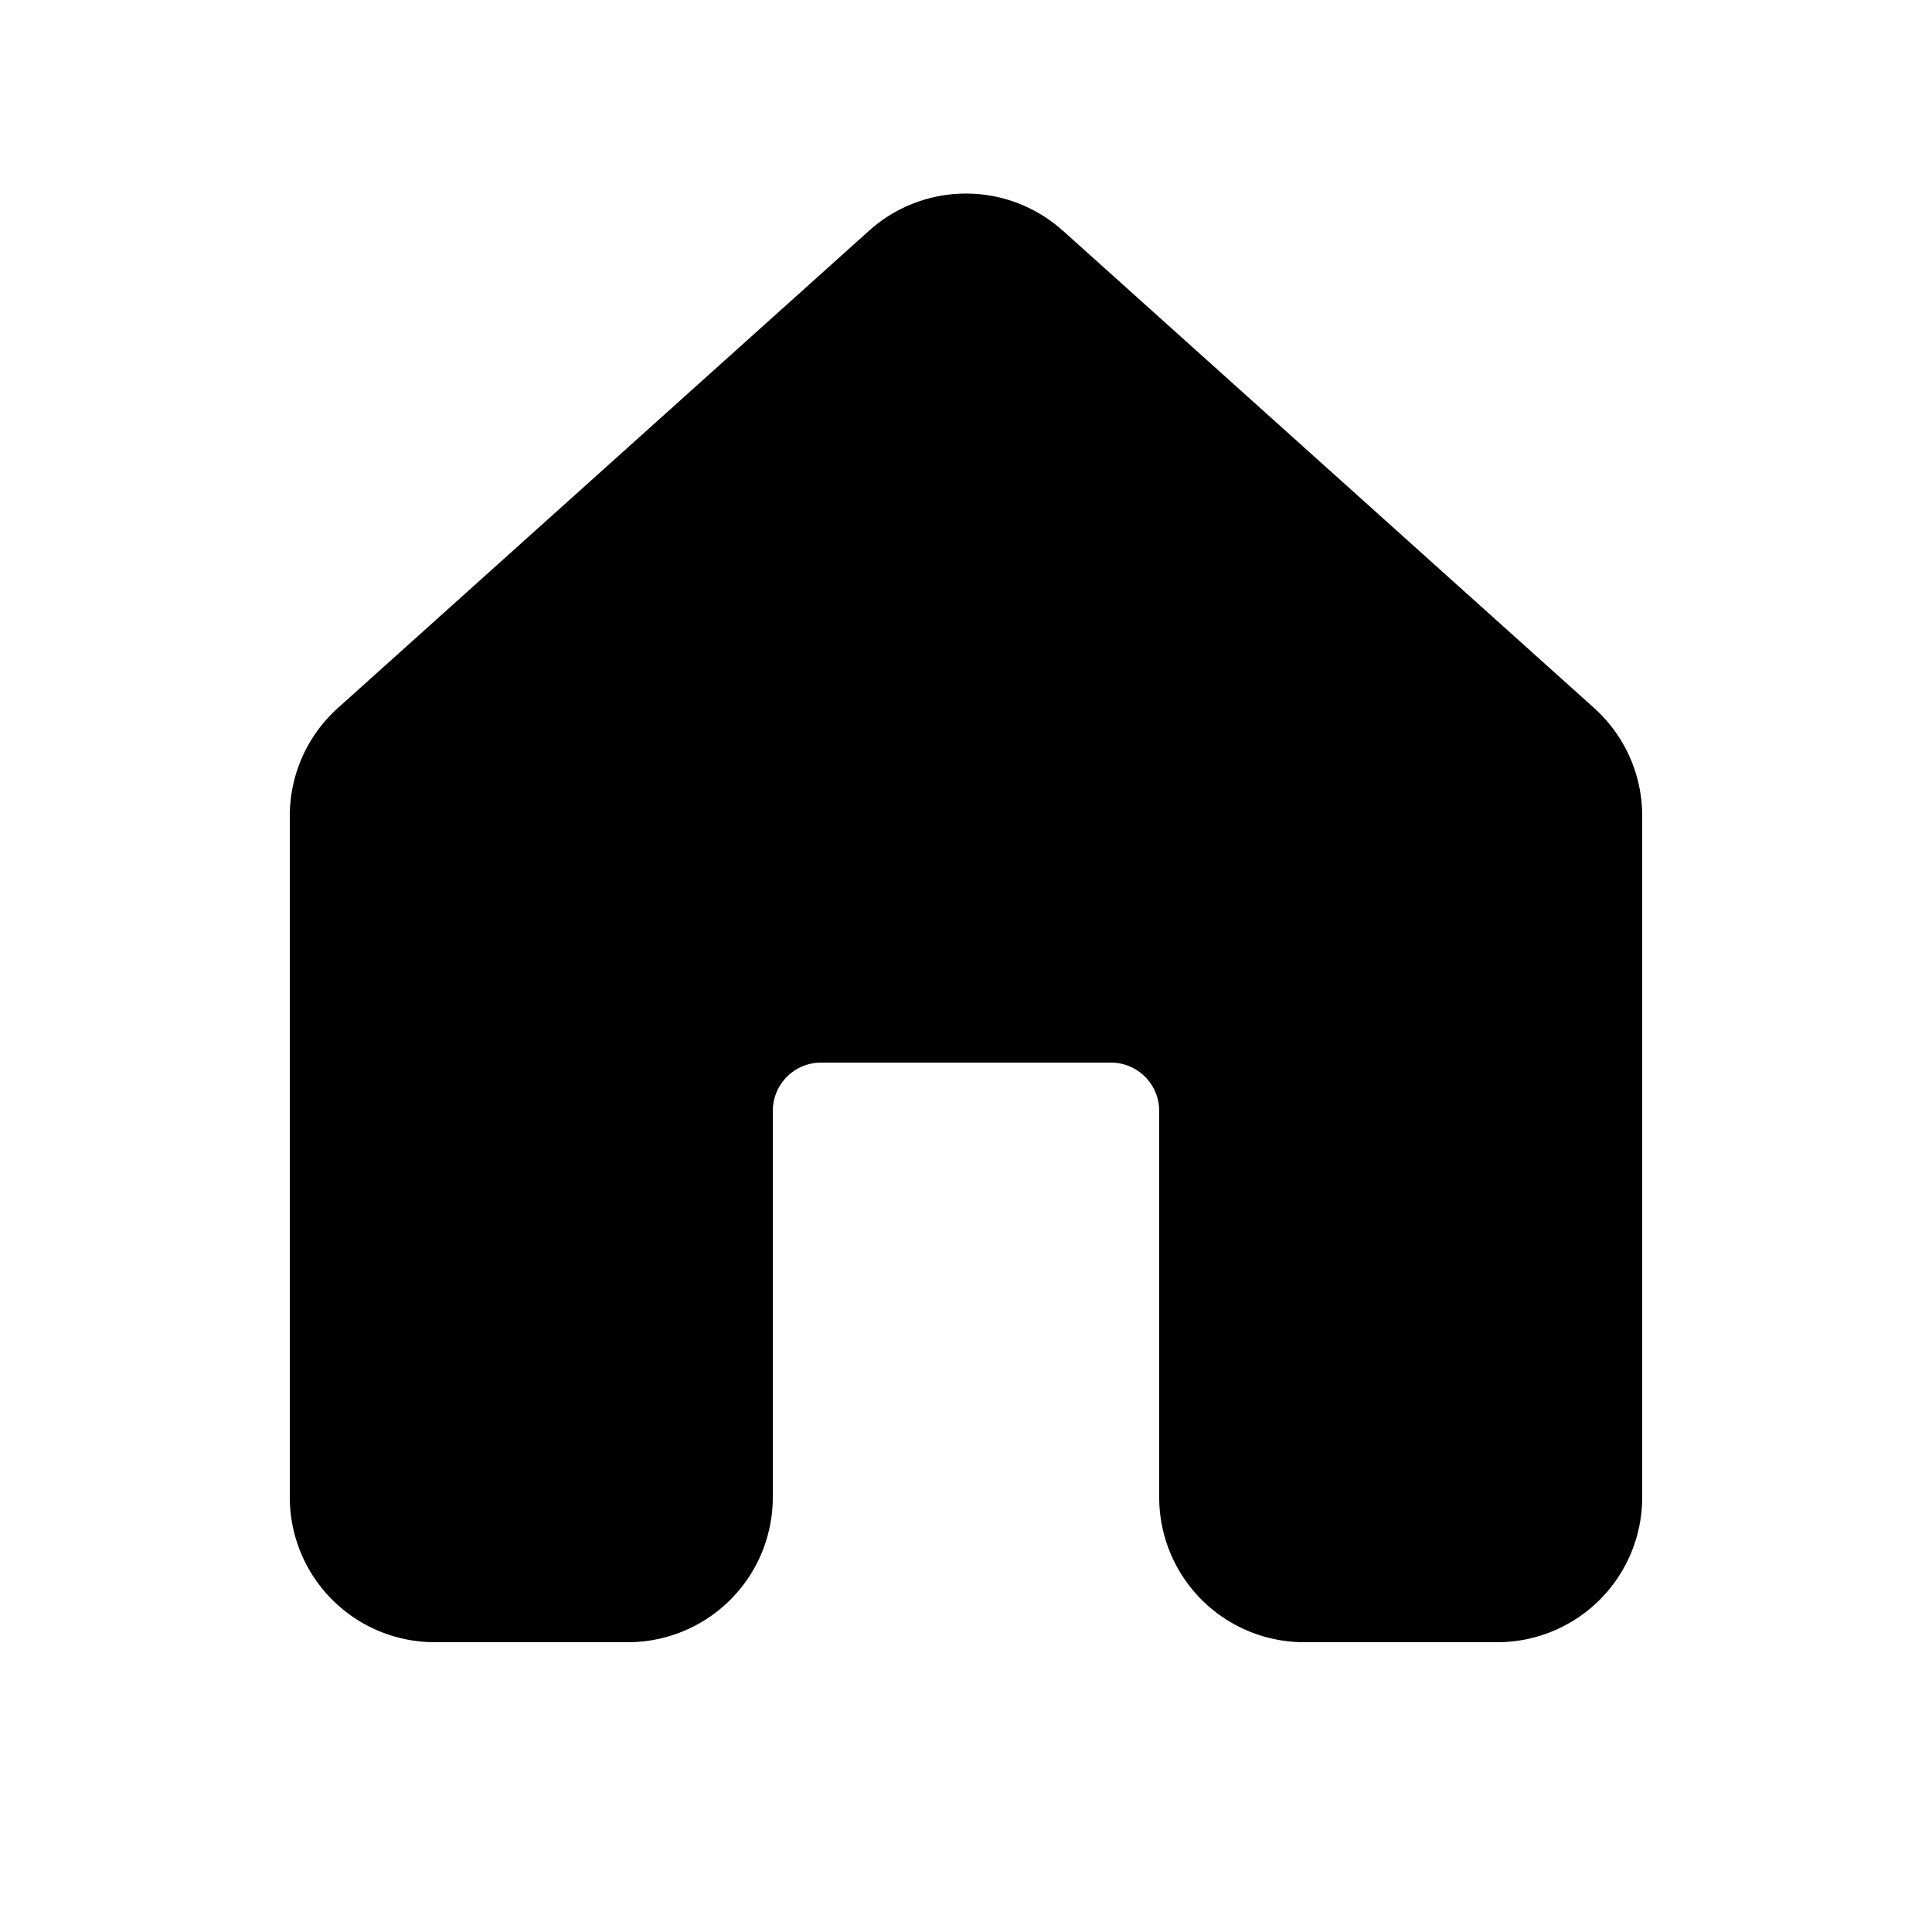 <svg xmlns="http://www.w3.org/2000/svg" aria-hidden="true" role="img" width="1em" height="1em" preserveAspectRatio="xMidYMid meet" viewBox="0 0 20 20"><g fill="none"><path d="M11.002 2.388a1.5 1.5 0 0 0-2.005 0l-5.5 4.942A1.5 1.5 0 0 0 3 8.445V15.5A1.5 1.5 0 0 0 4.5 17h2A1.5 1.5 0 0 0 8 15.5v-4a.5.5 0 0 1 .5-.5h3a.5.5 0 0 1 .5.5v4a1.5 1.5 0 0 0 1.5 1.5h2a1.5 1.5 0 0 0 1.5-1.5V8.445a1.5 1.5 0 0 0-.497-1.115l-5.5-4.942z" fill="currentColor"/></g></svg>
